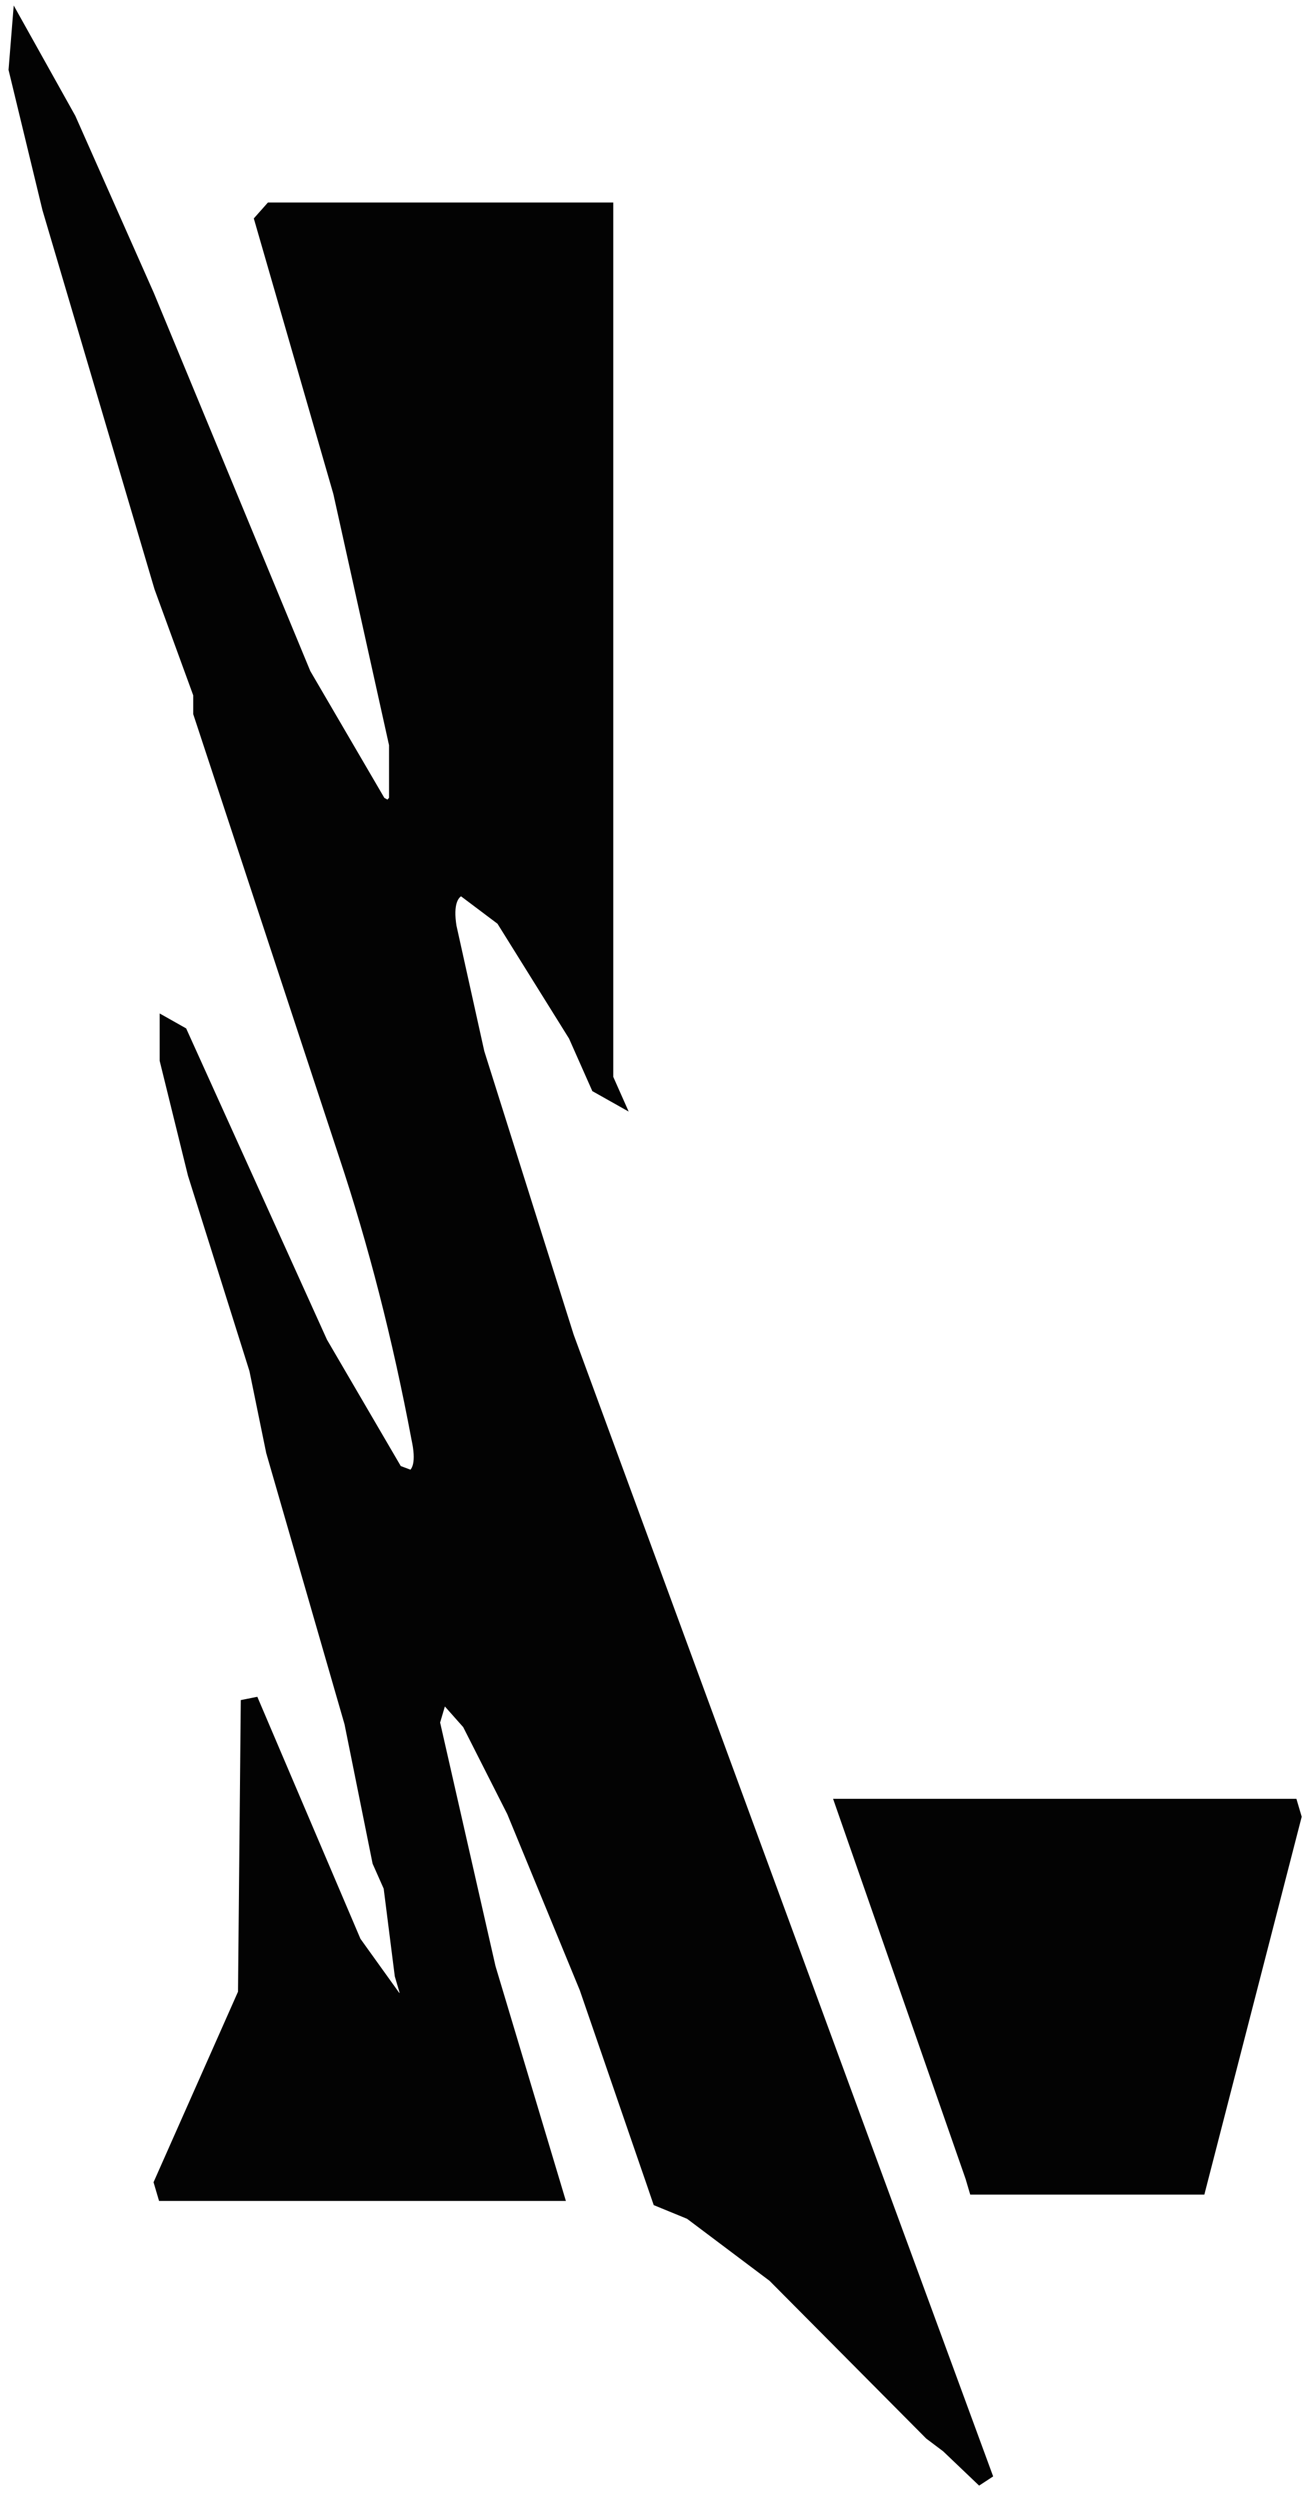 <svg width="76" height="145" viewBox="0 0 76 145" fill="none" xmlns="http://www.w3.org/2000/svg">
<path d="M1.162 2L3.921 6.941L8.465 17.188L17.553 39.146L21.934 46.648L22.583 47.014L23.07 46.465V43.171L19.825 28.533L15.281 12.796L15.768 12.247H35.079V62.568L35.404 63.3L34.754 62.934L33.456 60.006L29.237 53.236L26.803 51.406C26.045 51.65 25.775 52.443 25.991 53.784L27.614 61.104L32.807 77.572L57.149 143.812L55.039 141.8L54.066 141.068L44.978 131.919L40.11 128.259L38.325 127.527L34.105 115.267L29.886 105.02L27.29 99.896L25.829 98.249C25.353 98.079 25.191 98.262 25.342 98.799L25.017 99.896L28.263 114.169L32.158 127.161H9.601L9.439 126.612L14.307 115.633L14.469 98.615L20.474 112.705L23.232 116.548L23.719 115.633L23.395 114.535L22.746 109.412L22.096 107.948L20.474 99.896L15.93 84.16L14.956 79.402L11.386 68.057L9.763 61.47V59.64L10.412 60.006L18.526 77.938L22.908 85.441L23.882 85.807C24.487 85.514 24.65 84.721 24.368 83.428C23.265 77.572 21.858 72.083 20.149 66.959L11.71 41.342V40.244L9.439 34.022L2.947 12.064L1 4.013L1.162 2Z" fill="#030303" stroke="#030303"/>
<path d="M49.035 104.837H74.838L75 105.386L69.483 126.795H56.662L56.5 126.246L49.035 104.837Z" fill="#030303" stroke="#030303"/>
</svg>
